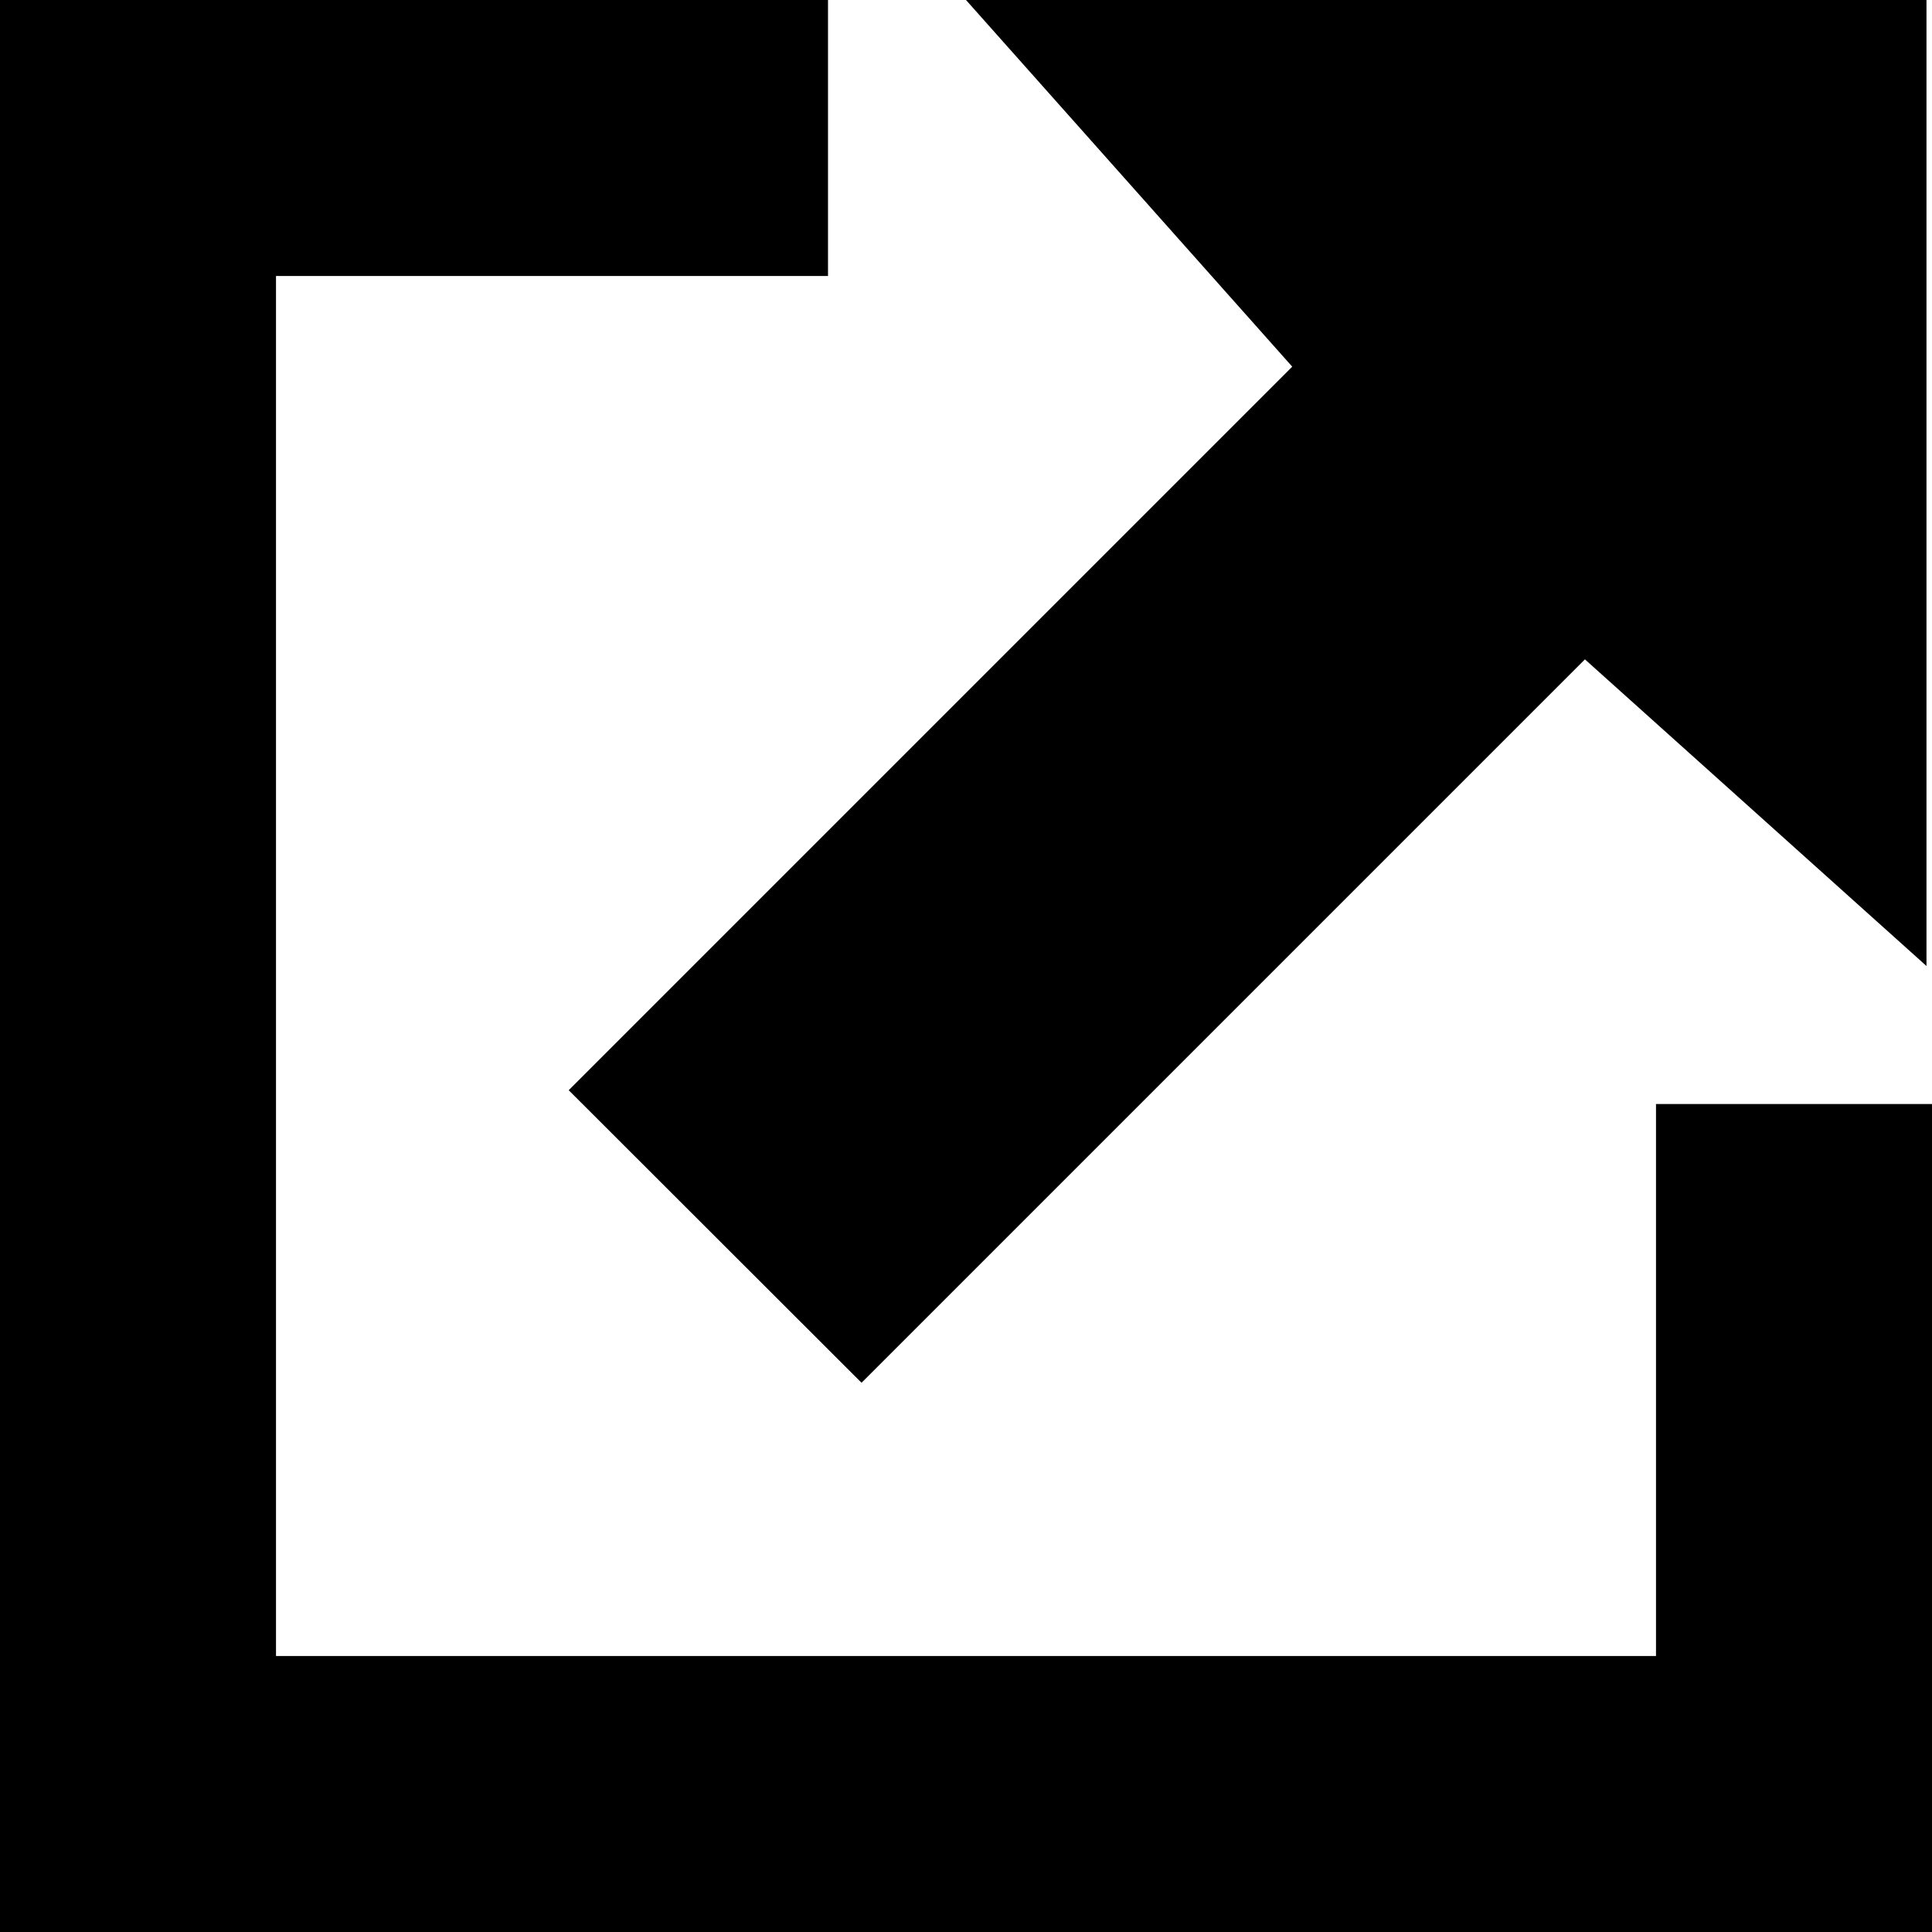 <?xml version="1.0" standalone="no"?><!DOCTYPE svg PUBLIC "-//W3C//DTD SVG 1.1//EN" "http://www.w3.org/Graphics/SVG/1.1/DTD/svg11.dtd"><svg t="1532511558088" class="icon" style="" viewBox="0 0 1024 1024" version="1.1" xmlns="http://www.w3.org/2000/svg" p-id="2862" xmlns:xlink="http://www.w3.org/1999/xlink" width="32" height="32"><defs><style type="text/css"></style></defs><path d="M877.714 877.714V585.143h146.286v438.857H0V0h438.857v146.286H146.286v731.429z" p-id="2863"></path><path d="M301.422 577.829l155.209 155.063 383.415-383.415L1021.074 512V0H512l172.91 194.341z" p-id="2864"></path></svg>
